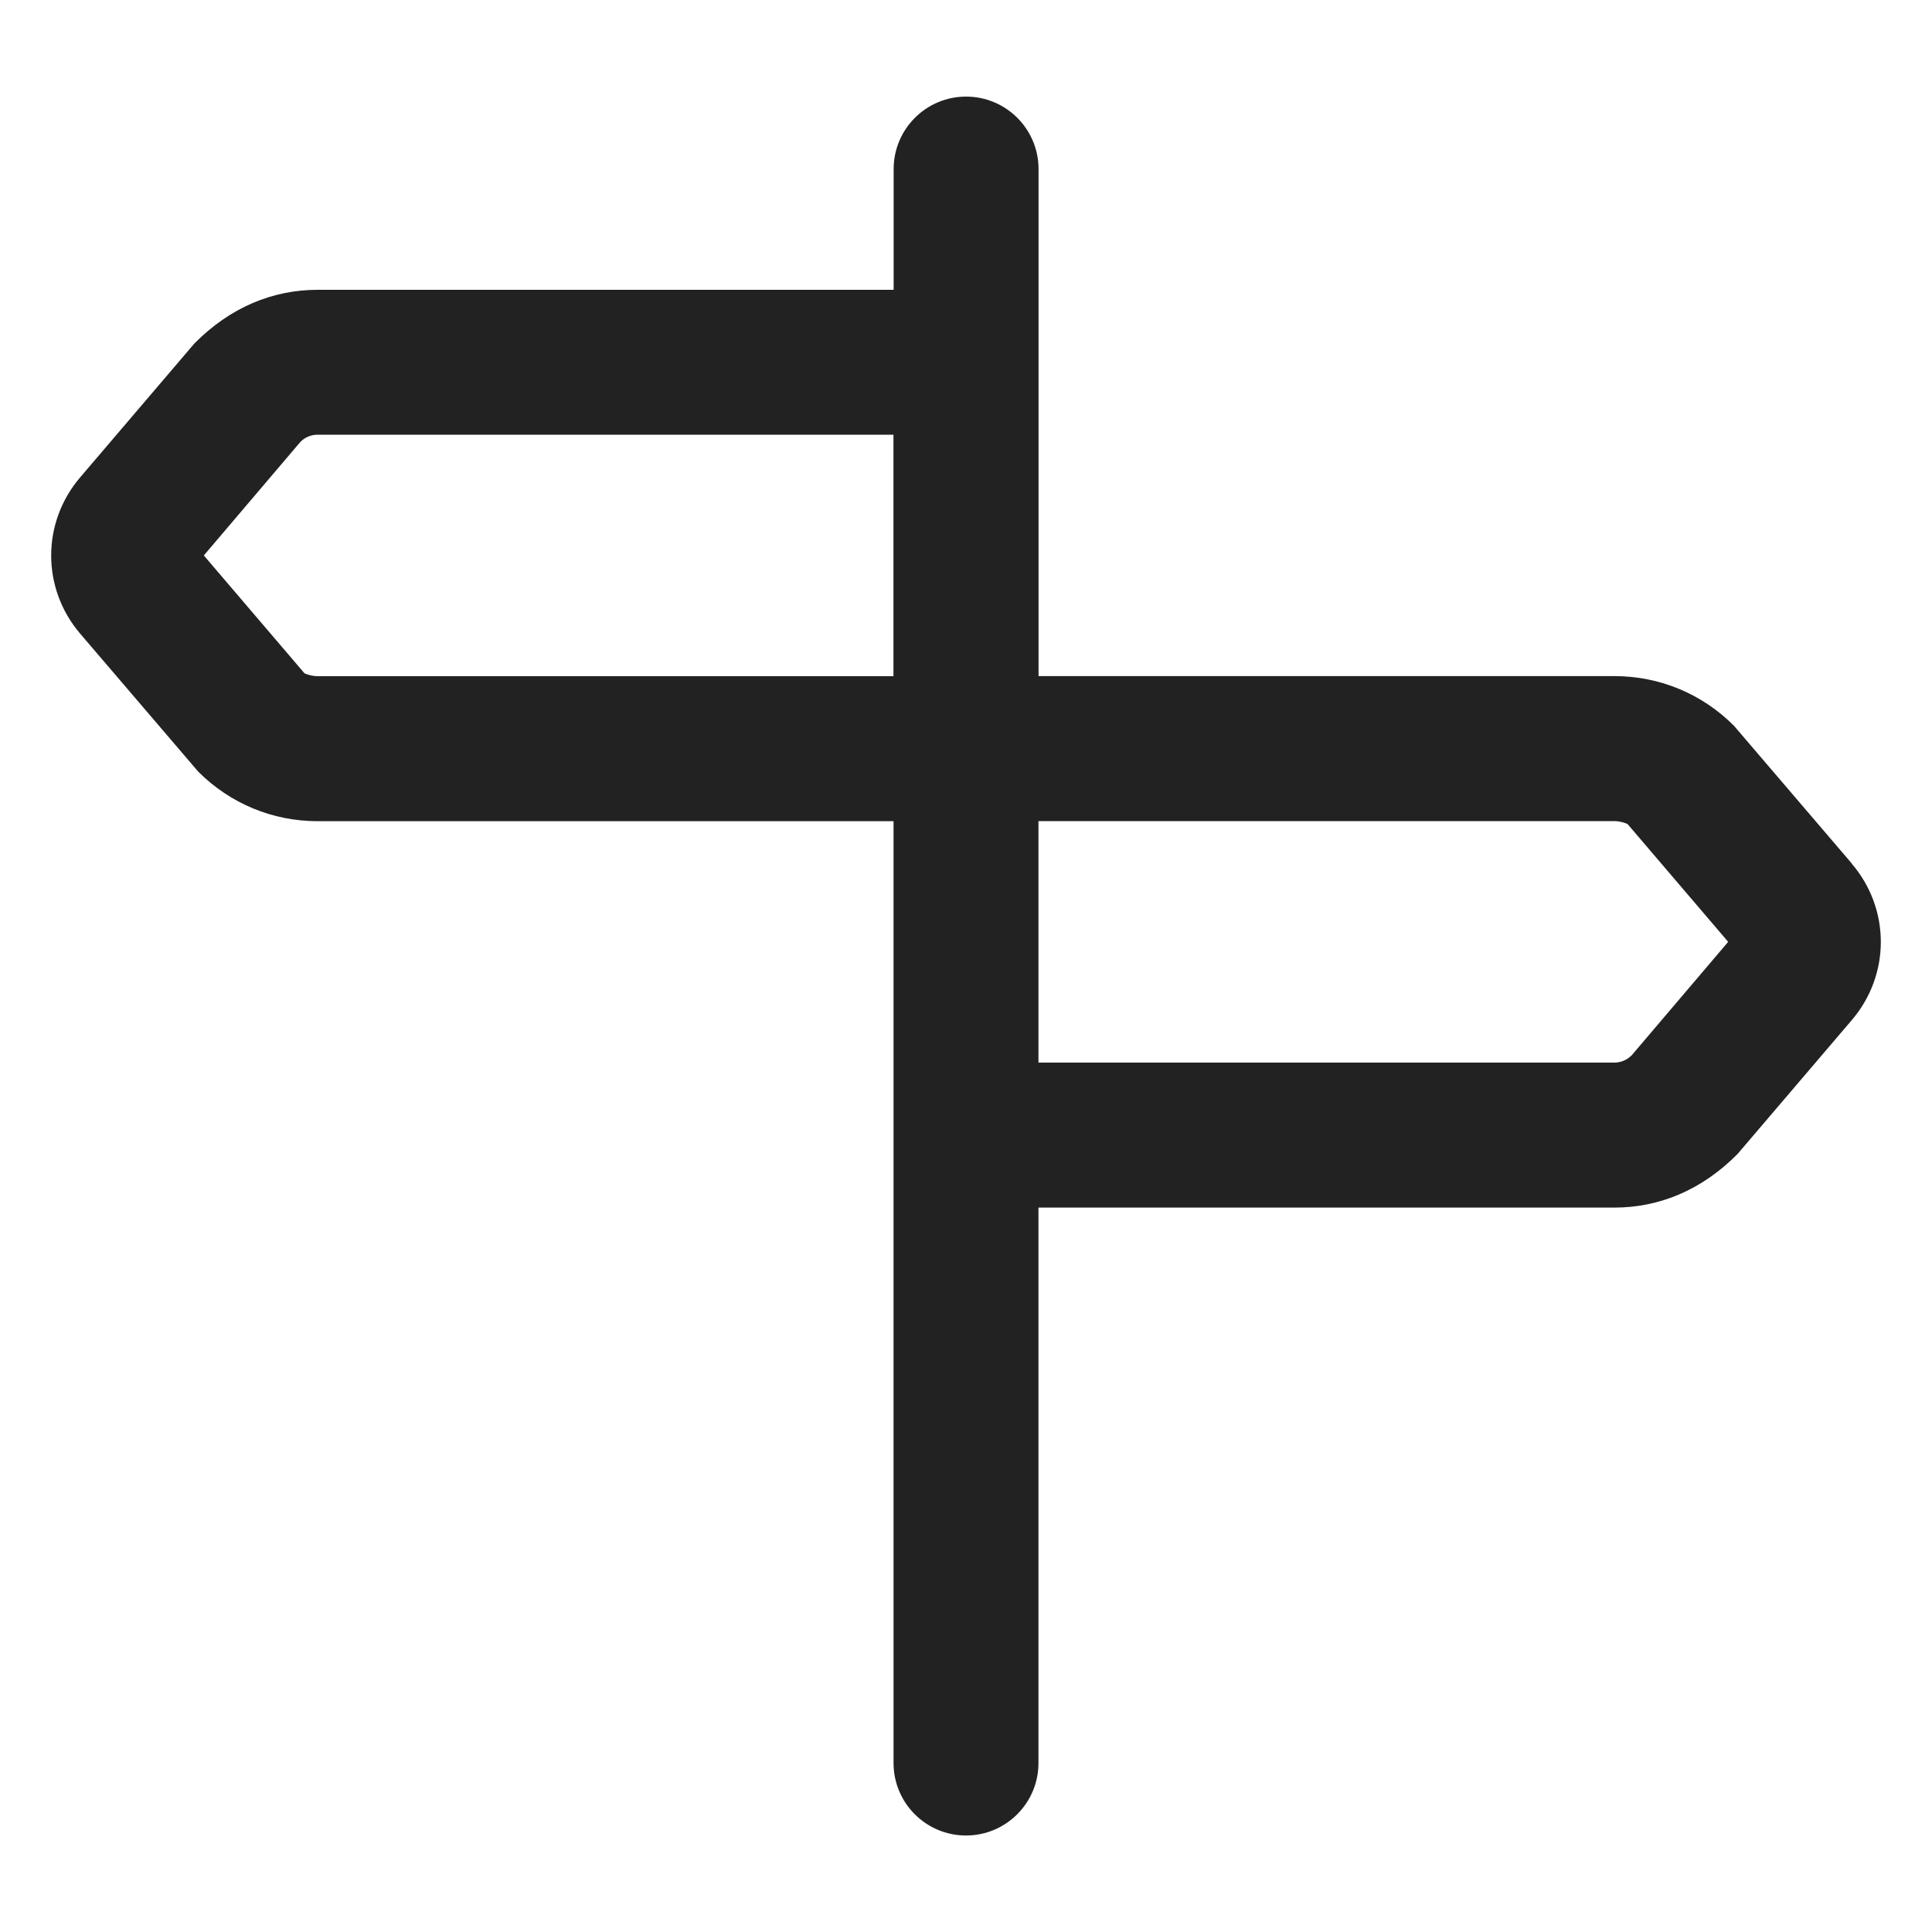 <?xml version="1.0" encoding="UTF-8"?>
<svg id="e" data-name="ICONS" xmlns="http://www.w3.org/2000/svg" width="20" height="20" viewBox="0 0 20 20">
  <path d="M19.169,8.938l-1.22-1.426c-.331-.331-.77-.513-1.237-.513h-5.961V1.75c0-.414-.336-.75-.75-.75s-.75.336-.75.75v1.25H3.289c-.467,0-.907.182-1.277.556l-1.18,1.383c-.403.47-.403,1.153-0,1.623l1.22,1.426c.331.331.77.513,1.237.513h5.961v9.75c0,.414.336.75.75.75s.75-.336.75-.75v-5.75h5.961c.467,0,.907-.182,1.277-.556l1.18-1.383c.403-.47.403-1.153 0-1.623ZM3.289,7c-.066,0-.13-.026-.137-.03l-1.042-1.22,1.001-1.177c.047-.047.111-.073.177-.073h5.961v2.5H3.289ZM16.888,10.927c-.047.047-.111.073-.177.073h-5.961v-2.5h5.961c.066,0,.13.026.137.03l1.042,1.22-1.001,1.177Z" fill="#222"/>
</svg>